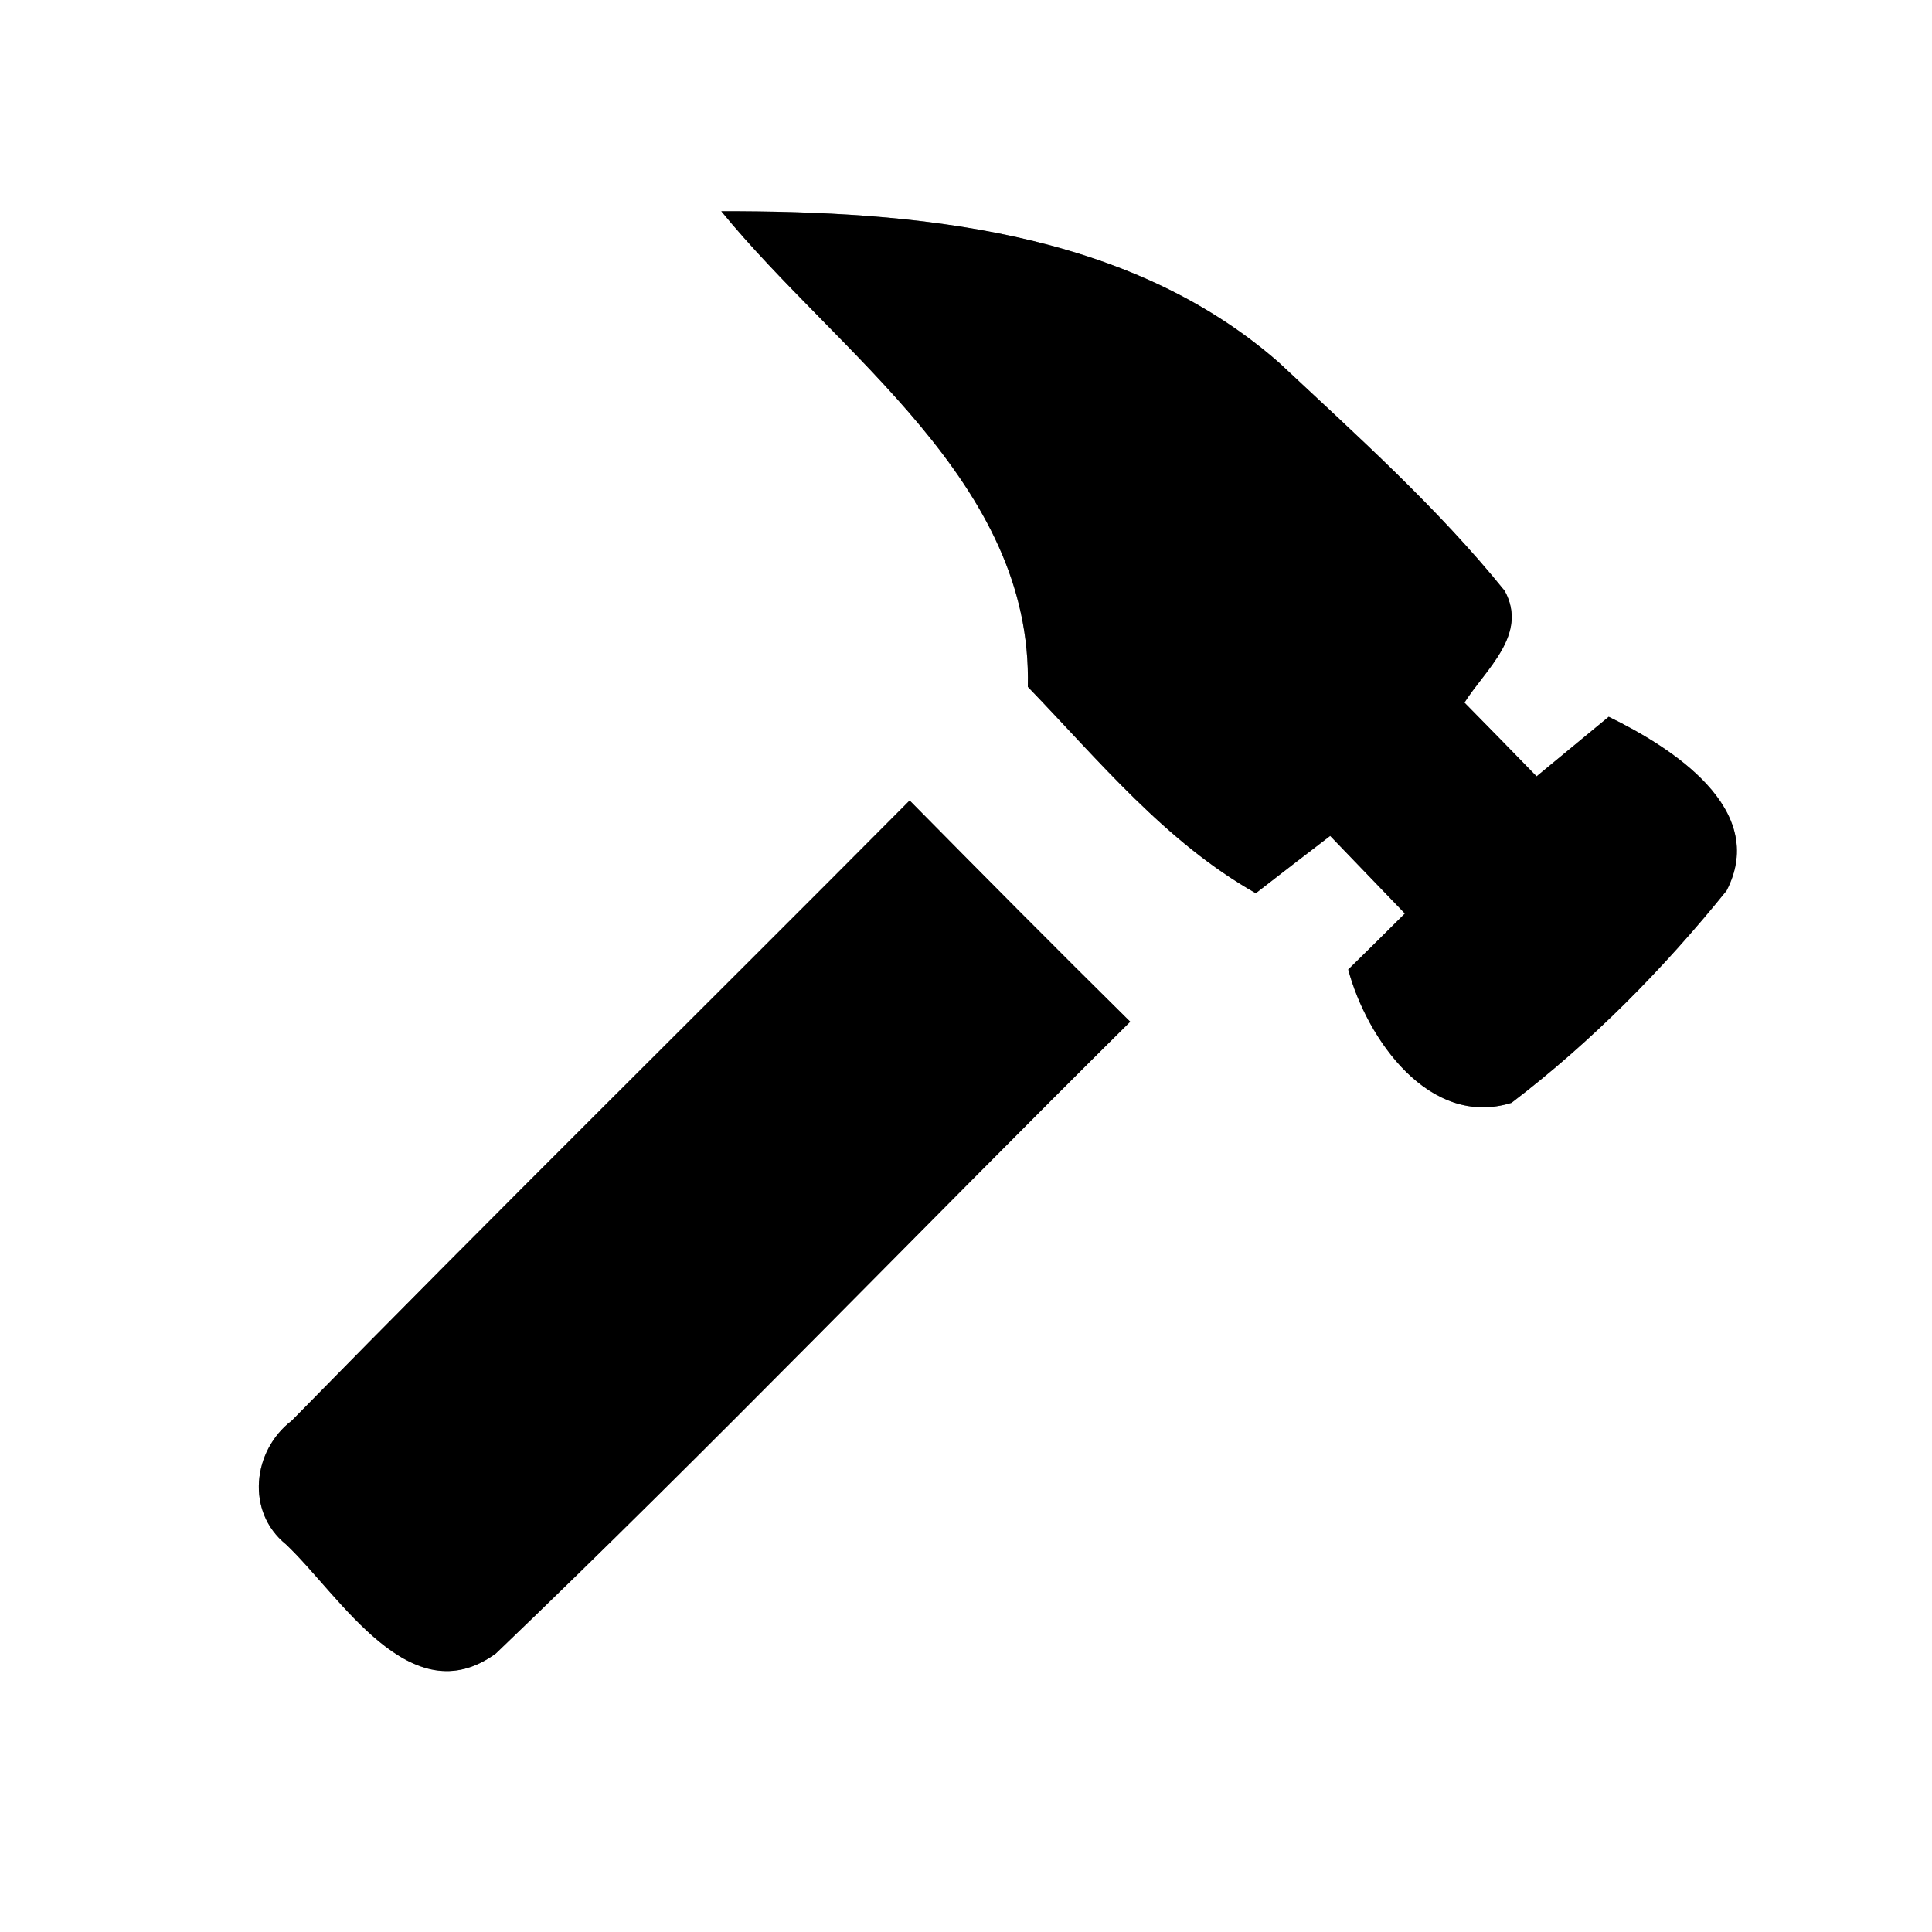 <?xml version="1.0" encoding="UTF-8" ?>
<!DOCTYPE svg PUBLIC "-//W3C//DTD SVG 1.1//EN" "http://www.w3.org/Graphics/SVG/1.1/DTD/svg11.dtd">
<svg width="60pt" height="60pt" viewBox="0 0 60 60" version="1.1" xmlns="http://www.w3.org/2000/svg">
<rect x="0" y="0" width="60" height="60" fill="#808080" stroke="none"/>
<g id="#ffffffff">
<path fill="#ffffff" opacity="1.00" d=" M 0.00 0.00 L 60.00 0.00 L 60.00 60.00 L 0.00 60.00 L 0.00 0.00 M 22.40 6.56 C 26.05 11.03 32.08 14.97 31.92 21.33 C 34.13 23.62 36.19 26.15 39.00 27.74 C 39.77 27.14 40.54 26.55 41.31 25.96 C 41.89 26.56 43.05 27.77 43.63 28.37 C 43.19 28.81 42.31 29.68 41.87 30.11 C 42.45 32.27 44.39 35.04 46.94 34.25 C 49.43 32.35 51.66 30.09 53.62 27.66 C 54.94 25.12 51.89 23.20 49.96 22.26 C 49.21 22.88 48.47 23.49 47.72 24.11 C 47.16 23.53 46.04 22.39 45.48 21.82 C 46.14 20.78 47.47 19.71 46.73 18.35 C 44.64 15.76 42.14 13.53 39.72 11.26 C 35.01 7.13 28.40 6.55 22.40 6.56 M 9.06 44.12 C 7.84 45.05 7.63 46.95 8.88 47.96 C 10.58 49.57 12.74 53.29 15.40 51.35 C 22.09 44.94 28.52 38.25 35.10 31.73 C 32.80 29.46 30.52 27.16 28.25 24.86 C 21.86 31.29 15.40 37.65 9.06 44.12 Z" />
</g>
<g id="#000000ff">
<path fill="#000000" opacity="1.00" d=" M 22.40 6.56 C 28.40 6.55 35.01 7.13 39.72 11.26 C 42.14 13.53 44.64 15.76 46.73 18.35 C 47.47 19.71 46.14 20.78 45.48 21.82 C 46.04 22.39 47.16 23.53 47.72 24.11 C 48.47 23.49 49.21 22.88 49.96 22.26 C 51.89 23.20 54.94 25.12 53.62 27.66 C 51.66 30.09 49.43 32.35 46.94 34.25 C 44.39 35.04 42.45 32.27 41.87 30.11 C 42.31 29.68 43.19 28.81 43.63 28.37 C 43.05 27.77 41.89 26.56 41.31 25.96 C 40.54 26.55 39.77 27.14 39.00 27.74 C 36.19 26.15 34.13 23.62 31.92 21.33 C 32.08 14.97 26.05 11.03 22.40 6.56 Z" />
<path fill="#000000" opacity="1.00" d=" M 9.06 44.12 C 15.40 37.65 21.86 31.29 28.25 24.86 C 30.52 27.16 32.80 29.46 35.10 31.73 C 28.52 38.25 22.09 44.94 15.40 51.35 C 12.74 53.29 10.58 49.57 8.88 47.96 C 7.63 46.95 7.84 45.05 9.06 44.12 Z" />
</g>
</svg>
